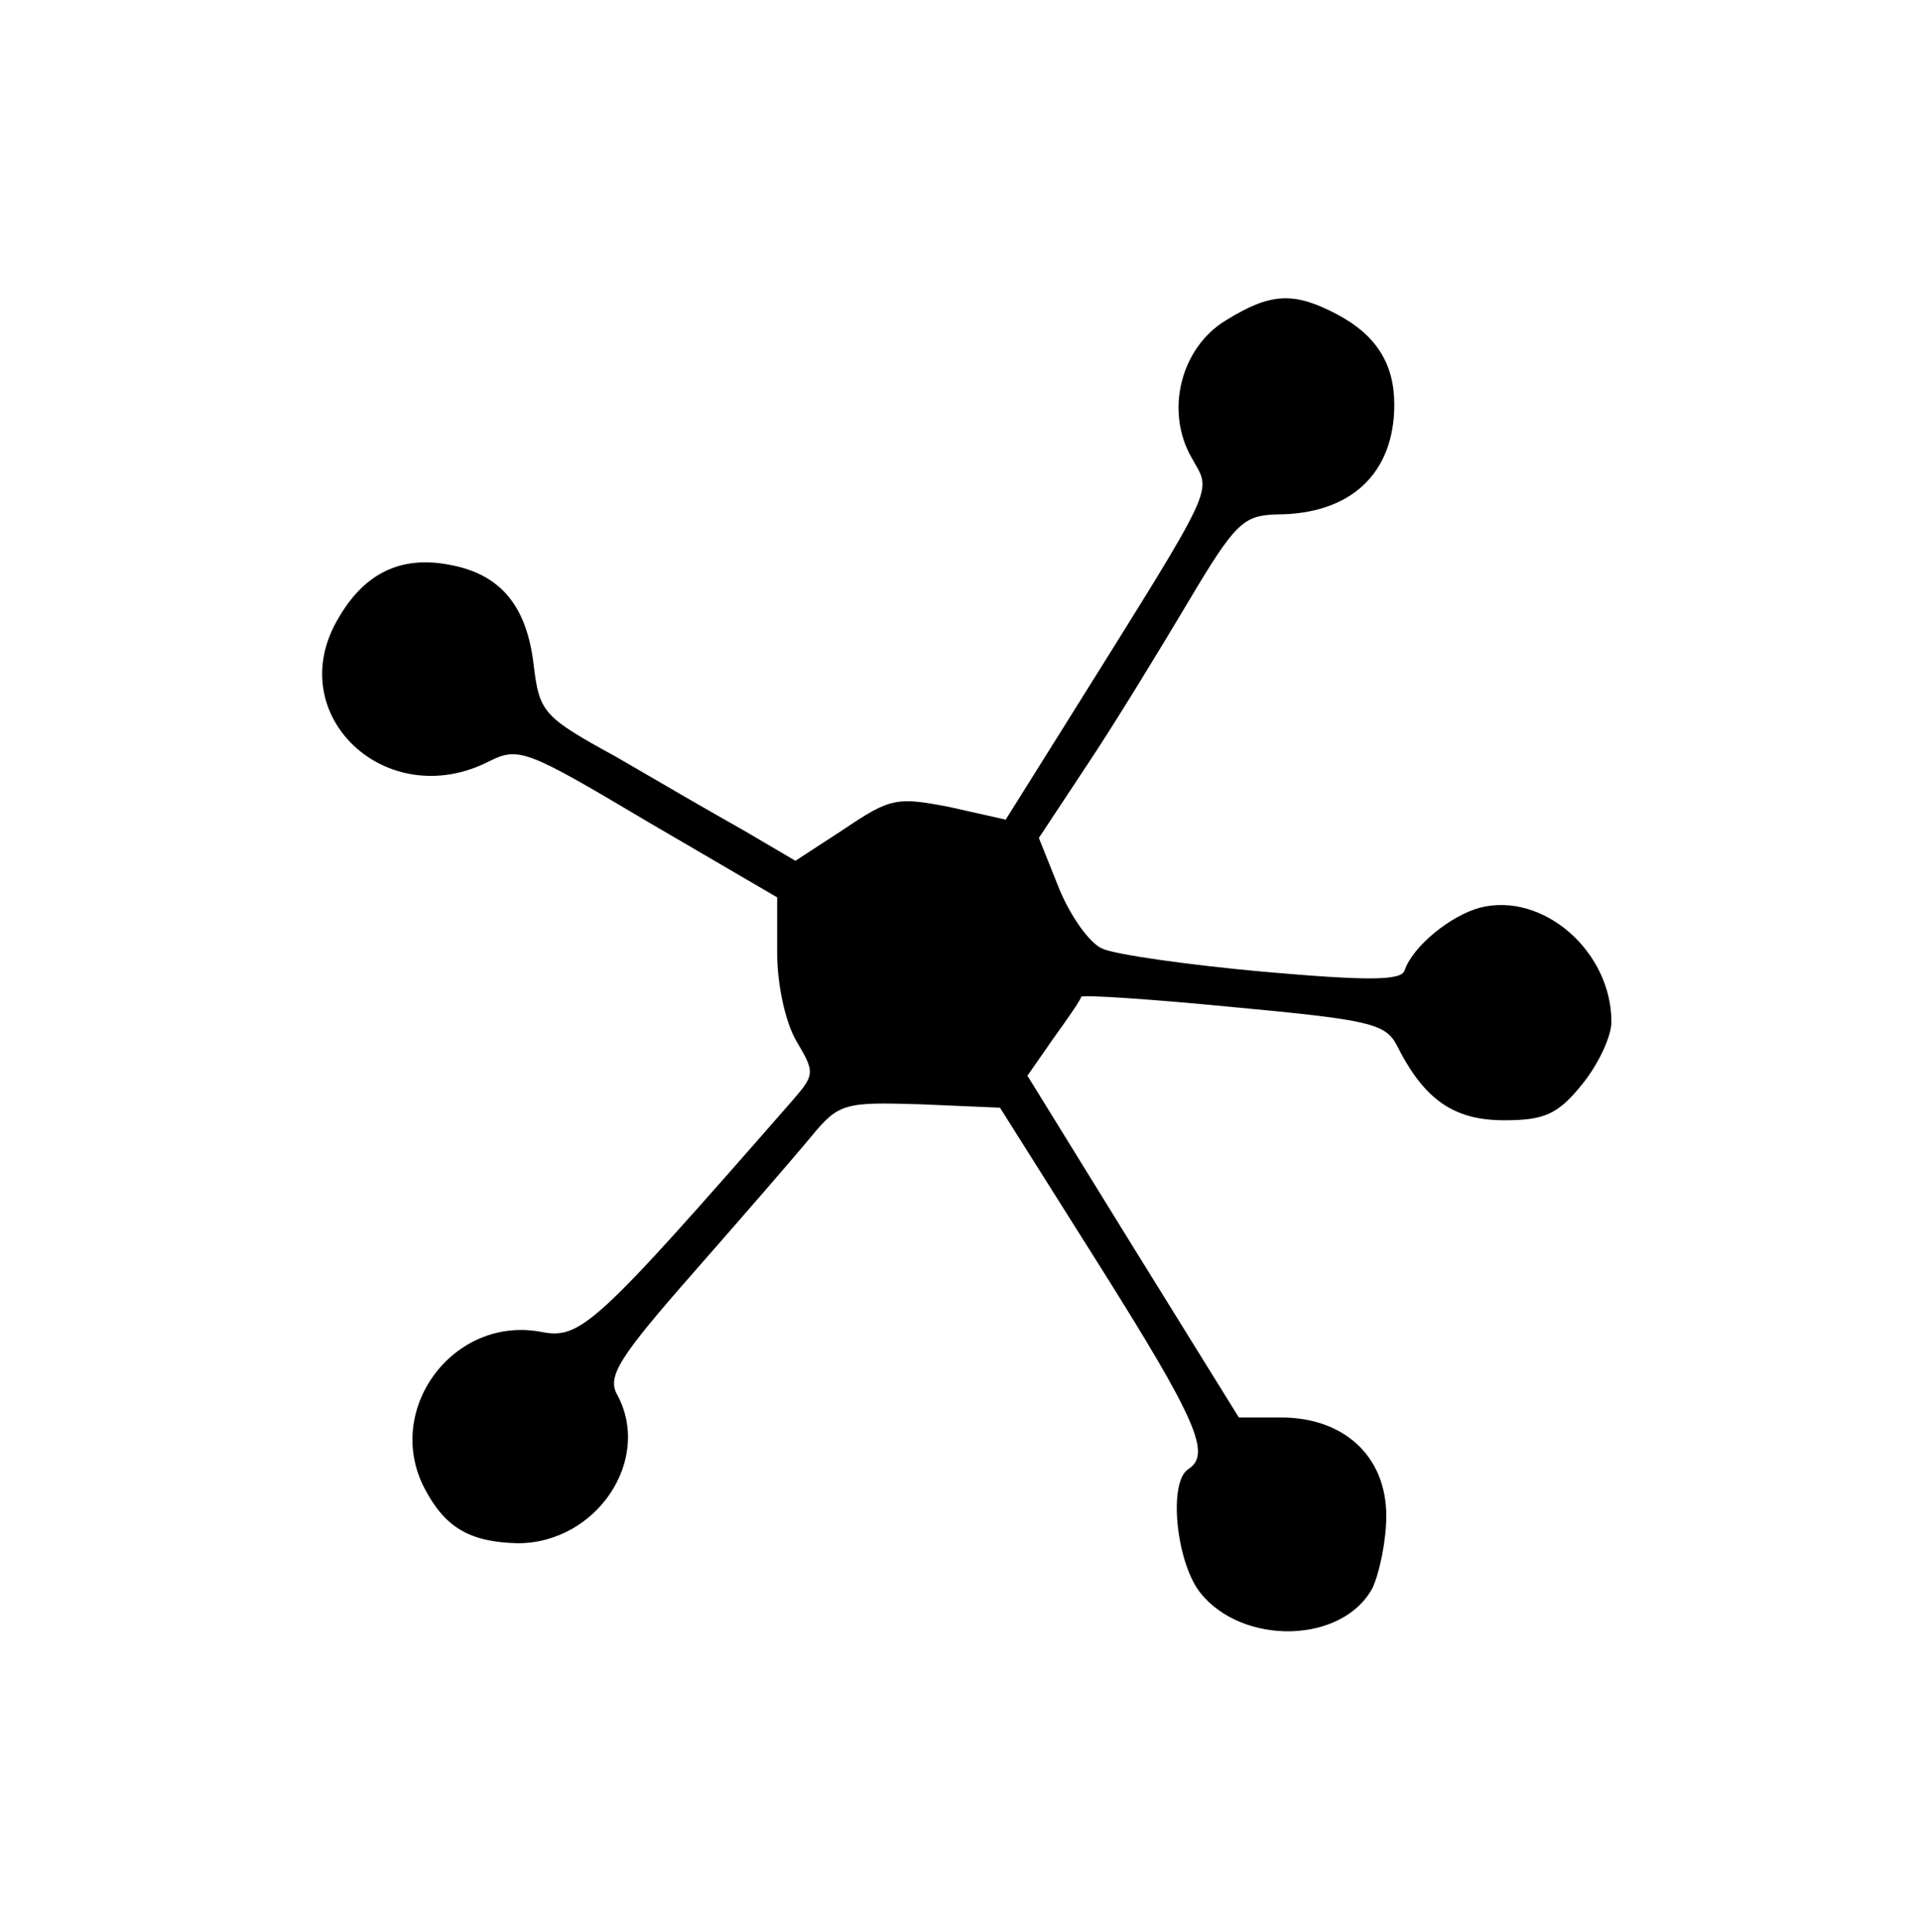 <?xml version="1.0" standalone="no"?>
<!DOCTYPE svg PUBLIC "-//W3C//DTD SVG 20010904//EN"
 "http://www.w3.org/TR/2001/REC-SVG-20010904/DTD/svg10.dtd">
<svg version="1.0" xmlns="http://www.w3.org/2000/svg"
 width="168pt" height="169pt" viewBox="0 0 168 169"
 preserveAspectRatio="xMidYMid meet">

<g transform="translate(0,169) scale(0.1,-0.1)"
fill="#000000" stroke="none">
<path d="M1073 1410 c-40 -24 -54 -80 -30 -121 17 -31 24 -17 -106 -225 l-57
-91 -49 11 c-46 9 -52 8 -92 -19 l-43 -28 -46 27 c-25 14 -75 43 -111 64 -64
35 -67 39 -72 80 -6 52 -29 80 -74 88 -42 8 -74 -7 -97 -47 -50 -84 42 -171
132 -125 26 13 33 10 139 -53 l113 -66 0 -48 c0 -28 7 -61 17 -78 16 -27 16
-29 -3 -51 -174 -199 -186 -210 -221 -203 -77 14 -138 -69 -101 -138 18 -34
40 -46 81 -47 69 0 118 73 87 130 -9 16 2 33 67 107 43 49 89 102 103 119 24
29 29 30 95 28 l70 -3 87 -138 c85 -135 98 -165 78 -178 -18 -11 -11 -81 10
-108 37 -47 125 -45 151 4 6 13 12 41 12 63 0 52 -37 86 -92 86 l-37 0 -93
150 -92 149 23 33 c13 18 24 34 24 36 1 2 61 -2 133 -9 117 -11 133 -14 143
-33 24 -48 50 -66 94 -66 35 0 47 5 68 31 14 17 26 42 26 55 0 62 -60 114
-115 100 -26 -7 -59 -34 -66 -55 -3 -9 -33 -9 -124 -1 -66 6 -129 15 -140 20
-11 4 -28 28 -38 52 l-18 45 43 65 c24 36 63 100 88 142 41 69 48 75 77 76 65
0 103 36 103 96 0 36 -16 61 -50 79 -38 20 -58 19 -97 -5z"/>
</g>
</svg>
